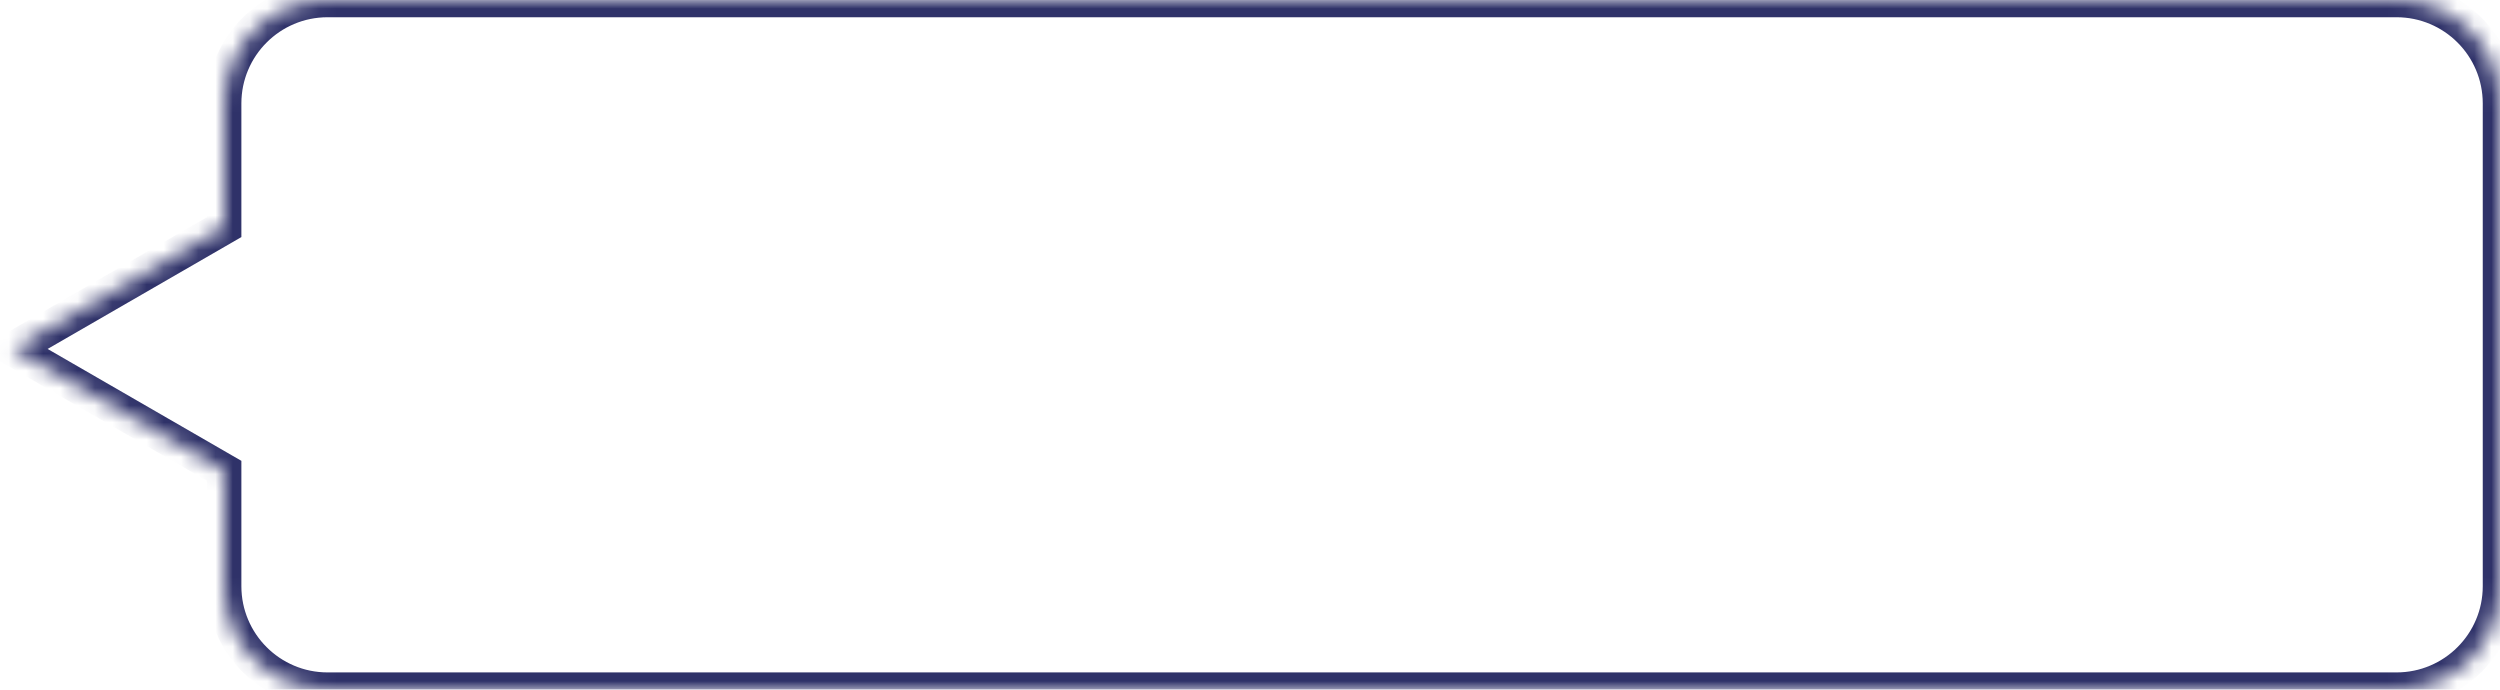 <svg width="145" height="40" viewBox="0 0 145 40" fill="none" xmlns="http://www.w3.org/2000/svg">
<mask id="path-1-inside-1" fill="white">
<path fill-rule="evenodd" clip-rule="evenodd" d="M19 0C15.686 0 13 2.686 13 6V13.173L0.761 20.239L13 27.306V34C13 37.314 15.686 40 19 40H139C142.314 40 145 37.314 145 34V6C145 2.686 142.314 0 139 0H19Z"/>
</mask>
<path d="M13 13.173L13.5 14.039L14 13.75V13.173H13ZM0.761 20.239L0.261 19.373L-1.239 20.239L0.261 21.105L0.761 20.239ZM13 27.306H14V26.728L13.5 26.44L13 27.306ZM14 6C14 3.239 16.239 1 19 1V-1C15.134 -1 12 2.134 12 6H14ZM14 13.173V6H12V13.173H14ZM1.261 21.105L13.5 14.039L12.5 12.307L0.261 19.373L1.261 21.105ZM13.5 26.44L1.261 19.373L0.261 21.105L12.5 28.172L13.5 26.44ZM14 34V27.306H12V34H14ZM19 39C16.239 39 14 36.761 14 34H12C12 37.866 15.134 41 19 41V39ZM139 39H19V41H139V39ZM144 34C144 36.761 141.761 39 139 39V41C142.866 41 146 37.866 146 34H144ZM144 6V34H146V6H144ZM139 1C141.761 1 144 3.239 144 6H146C146 2.134 142.866 -1 139 -1V1ZM19 1H139V-1H19V1Z" fill="#2F3269" mask="url(#path-1-inside-1)"/>
</svg>
